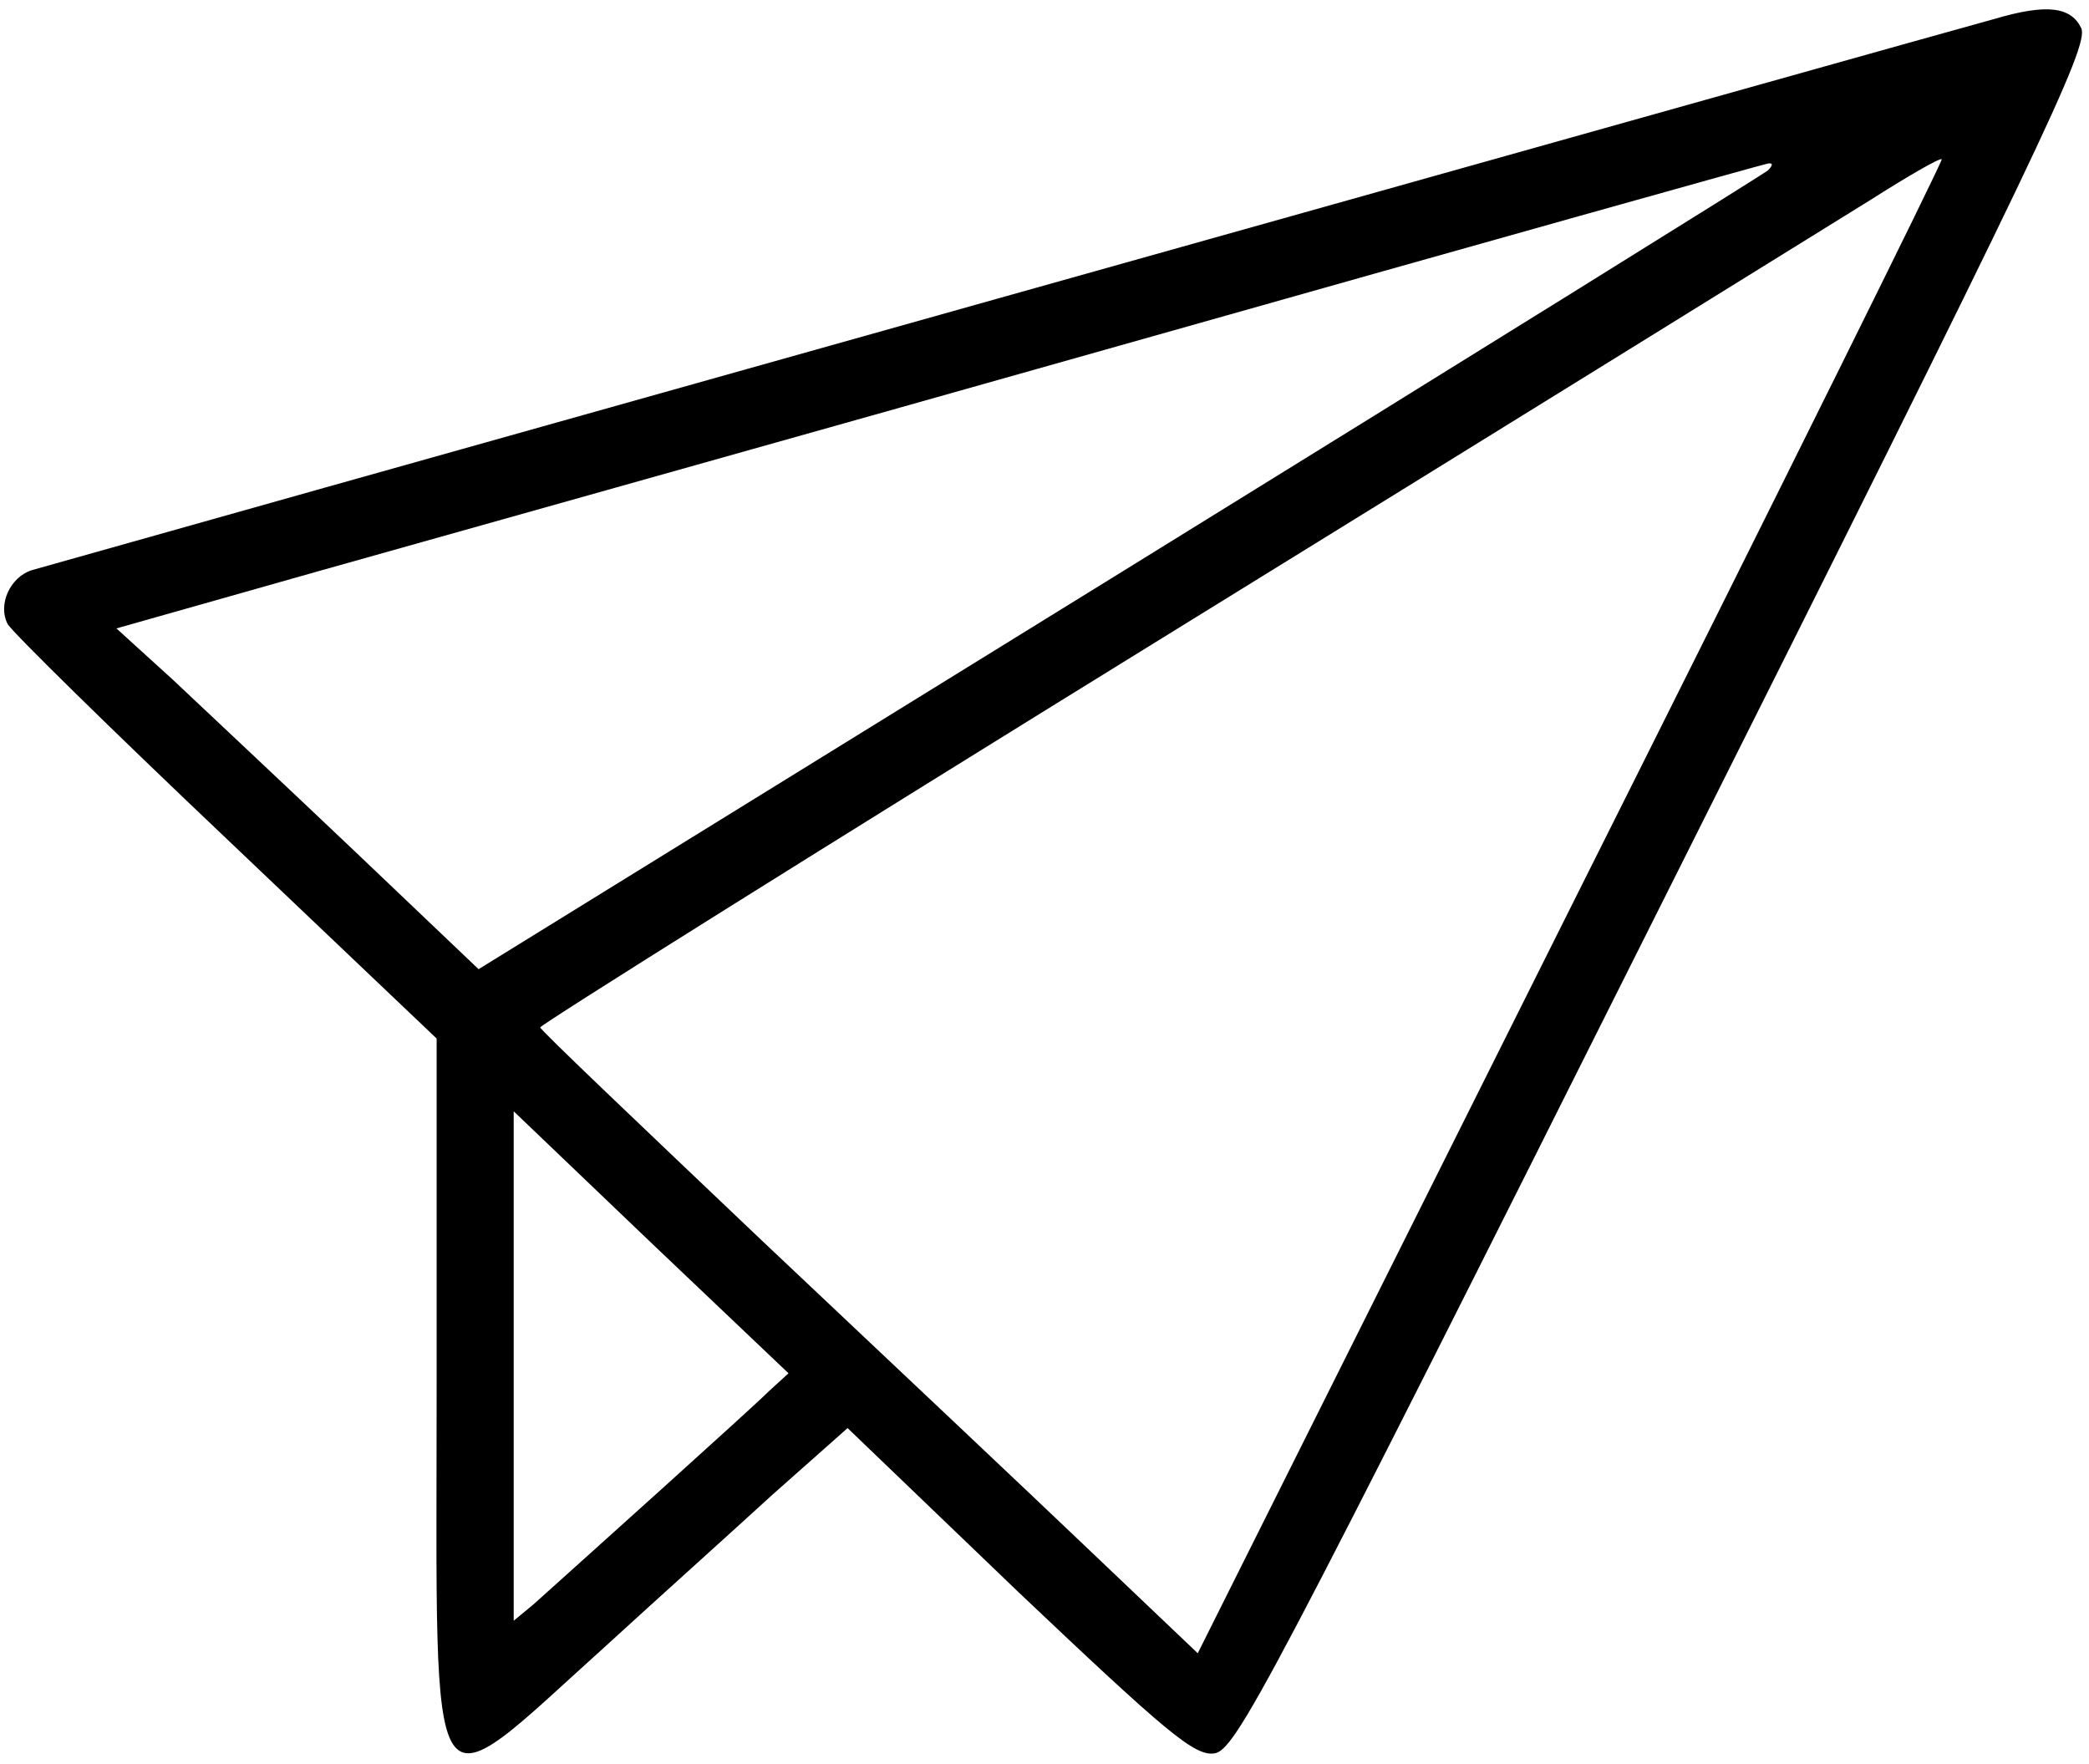 <?xml version="1.0" standalone="no"?>
<!DOCTYPE svg PUBLIC "-//W3C//DTD SVG 20010904//EN"
 "http://www.w3.org/TR/2001/REC-SVG-20010904/DTD/svg10.dtd">
<svg version="1.0" xmlns="http://www.w3.org/2000/svg"
 width="244pt" height="206pt" viewBox="0 0 244 206"
 preserveAspectRatio="xMidYMid meet">

<g transform="translate(0,206) scale(0.1,-0.1)"
fill="#000000" stroke="none">
<path d="M2330 2038 c-19 -5 -539 -151 -1155 -324 -616 -173 -1128 -317 -1138
-320 -25 -8 -40 -40 -28 -63 6 -10 121 -123 256 -251 l245 -233 0 -408 c0
-516 -15 -493 197 -302 59 54 147 133 195 177 l88 78 200 -192 c172 -163 205
-191 228 -188 25 3 61 71 525 997 440 877 497 997 488 1018 -12 25 -40 29
-101 11z m-495 -1037 l-436 -872 -124 118 c-68 65 -241 228 -384 363 -142 135
-260 247 -260 250 0 3 330 210 735 460 405 250 773 478 818 506 44 28 82 50
84 48 2 -1 -193 -394 -433 -873z m230 860 c-6 -5 -347 -217 -758 -471 l-748
-462 -146 139 c-80 76 -175 165 -211 199 l-66 60 240 68 c131 37 563 158 959
270 396 112 724 204 730 205 6 1 6 -2 0 -8z m-1167 -1426 c-20 -20 -216 -196
-275 -249 l-23 -19 0 297 0 298 160 -153 161 -153 -23 -21z"/>
</g>
</svg>
